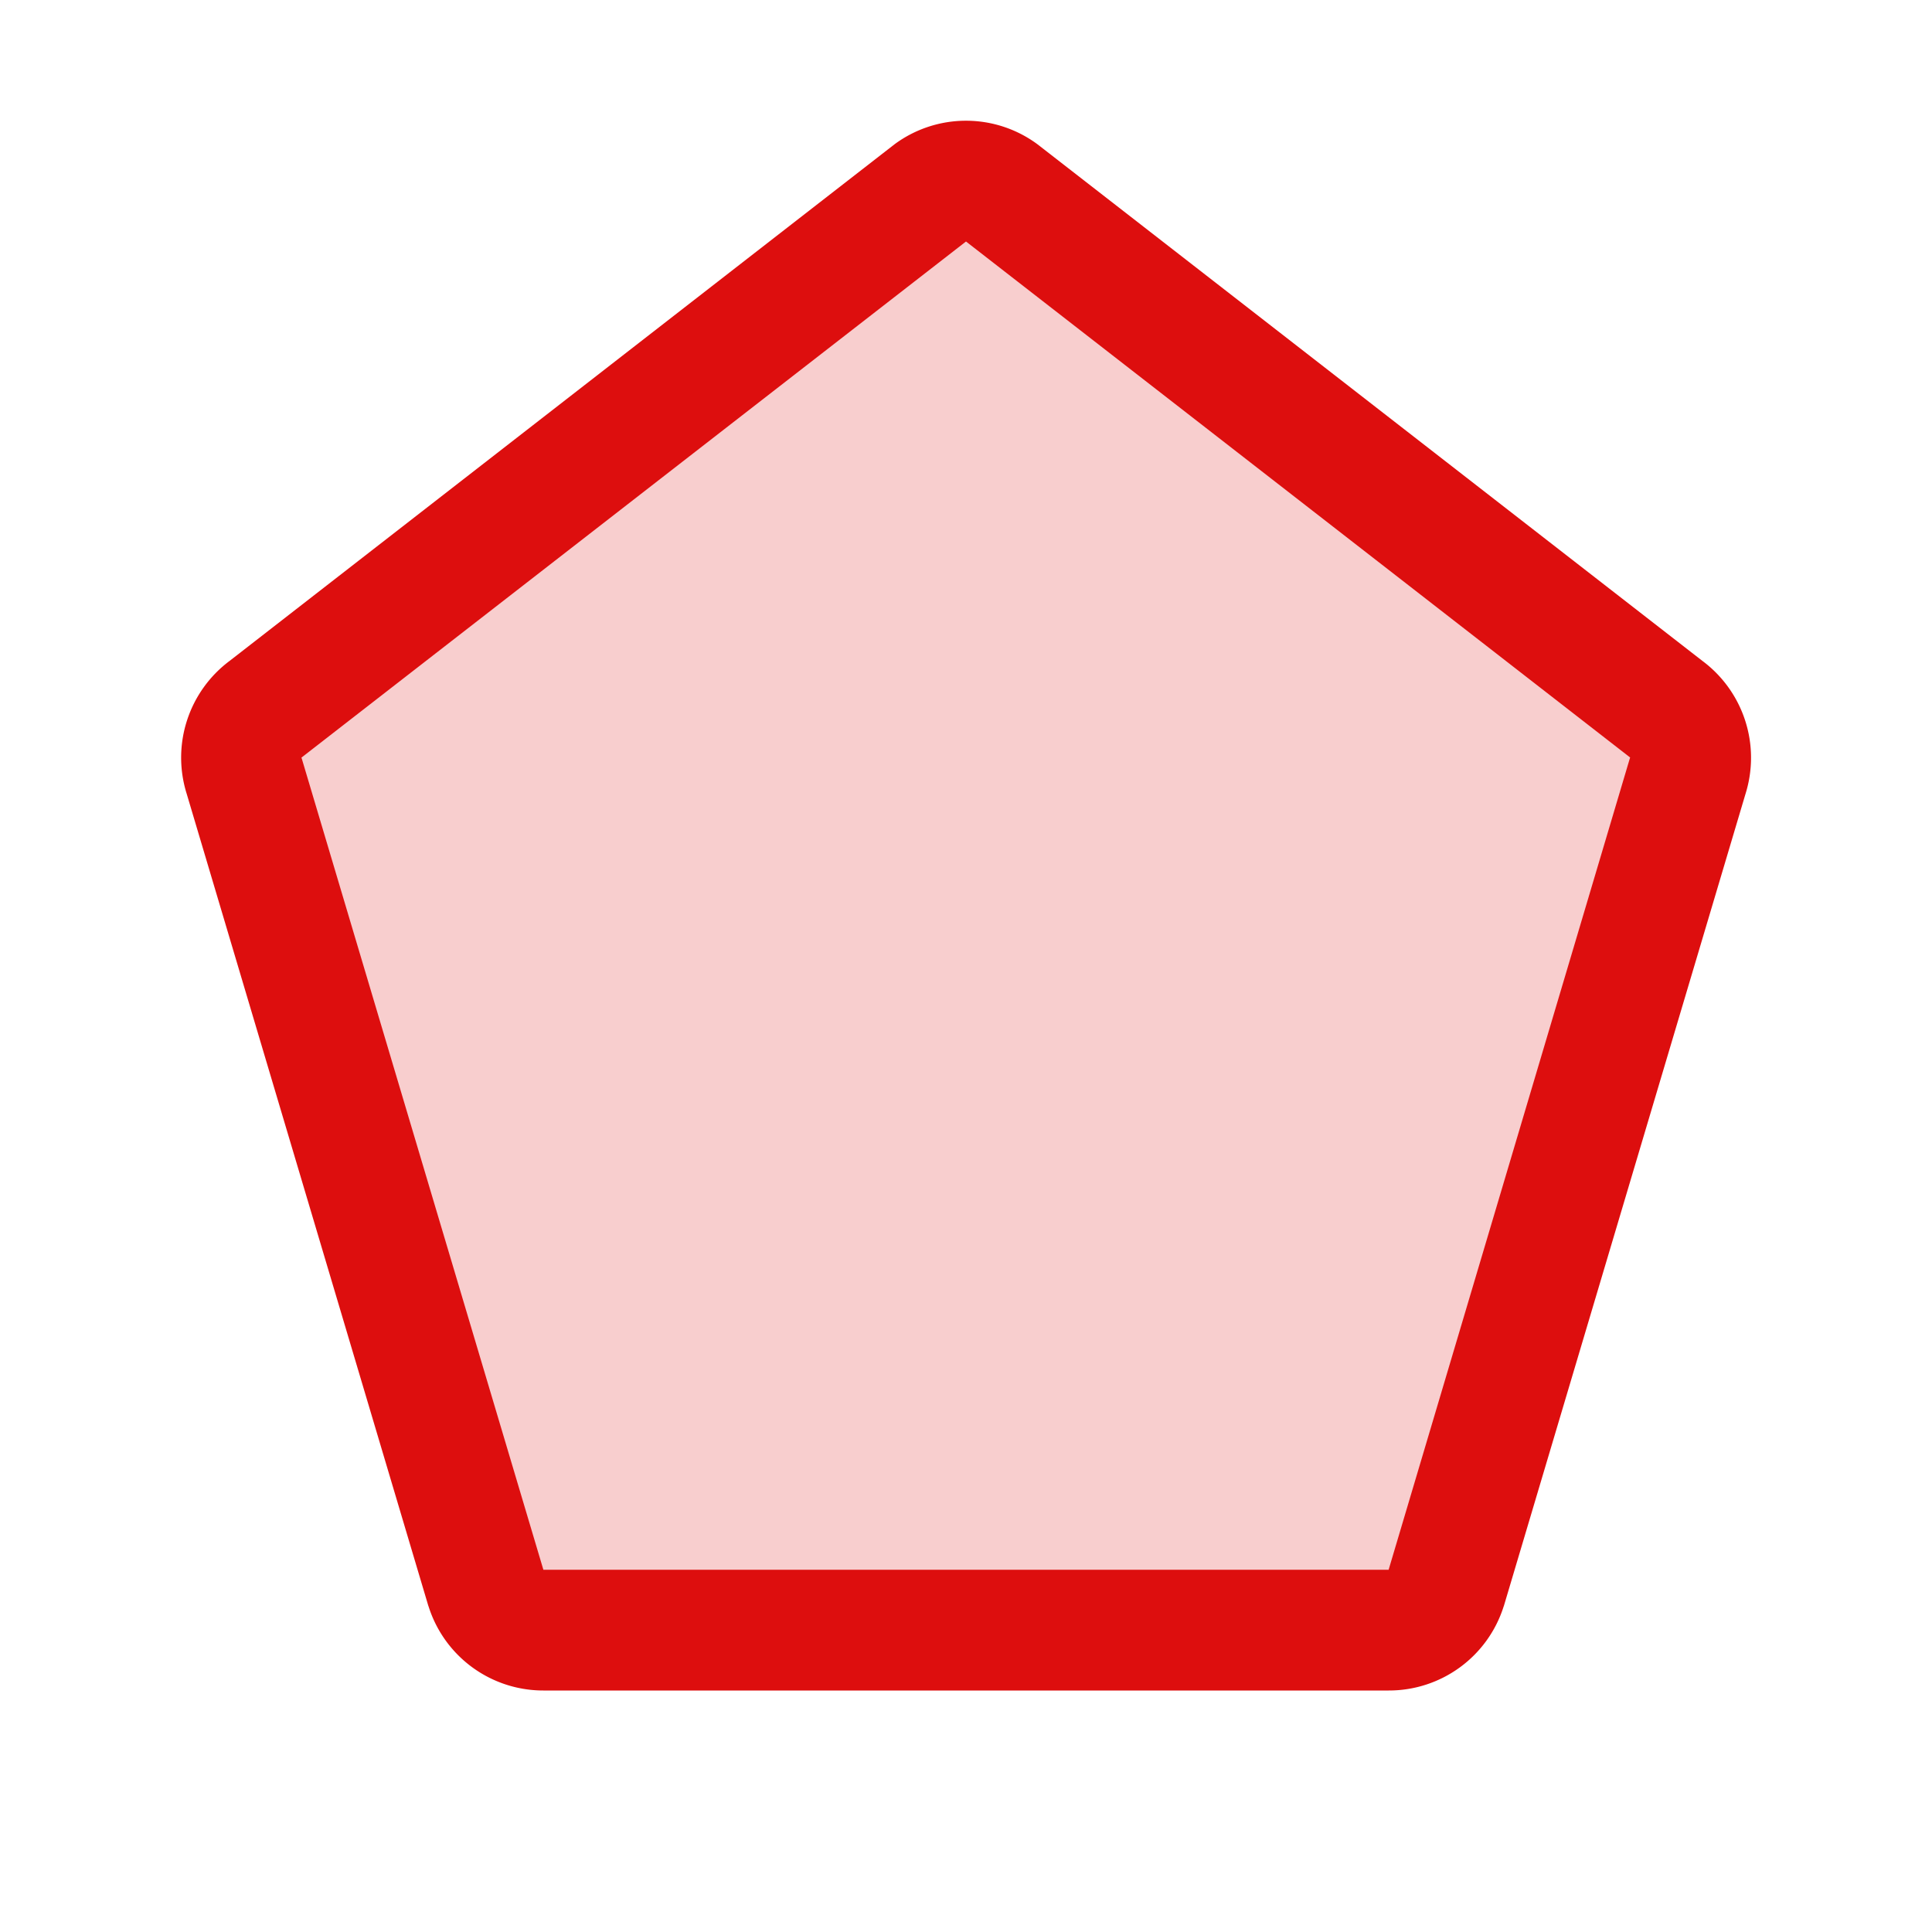 <svg xmlns="http://www.w3.org/2000/svg" viewBox="0 0 256 256" fill="#DD0E0E"><path d="M223.61,102.83l-32,107.62A8,8,0,0,1,184,216H72a8,8,0,0,1-7.62-5.55l-32-107.62a8,8,0,0,1,2.88-8.9l88-68.38a8,8,0,0,1,9.46,0l88,68.38A8,8,0,0,1,223.61,102.83Z" opacity="0.2"/><path d="M225.56,87.56,137.64,19.25l-.18-.14a15.93,15.93,0,0,0-18.92,0l-.18.14L30.44,87.56a16,16,0,0,0-5.7,17.63l32,107.54.06.17A15.94,15.94,0,0,0,72,224H184a15.94,15.94,0,0,0,15.23-11.1l.06-.17,32-107.54A16,16,0,0,0,225.56,87.56Zm-9.62,13L184,208H72l-32-107.44-.06-.17h0l.18-.14L128,32l87.82,68.23.18.14Z"/></svg>